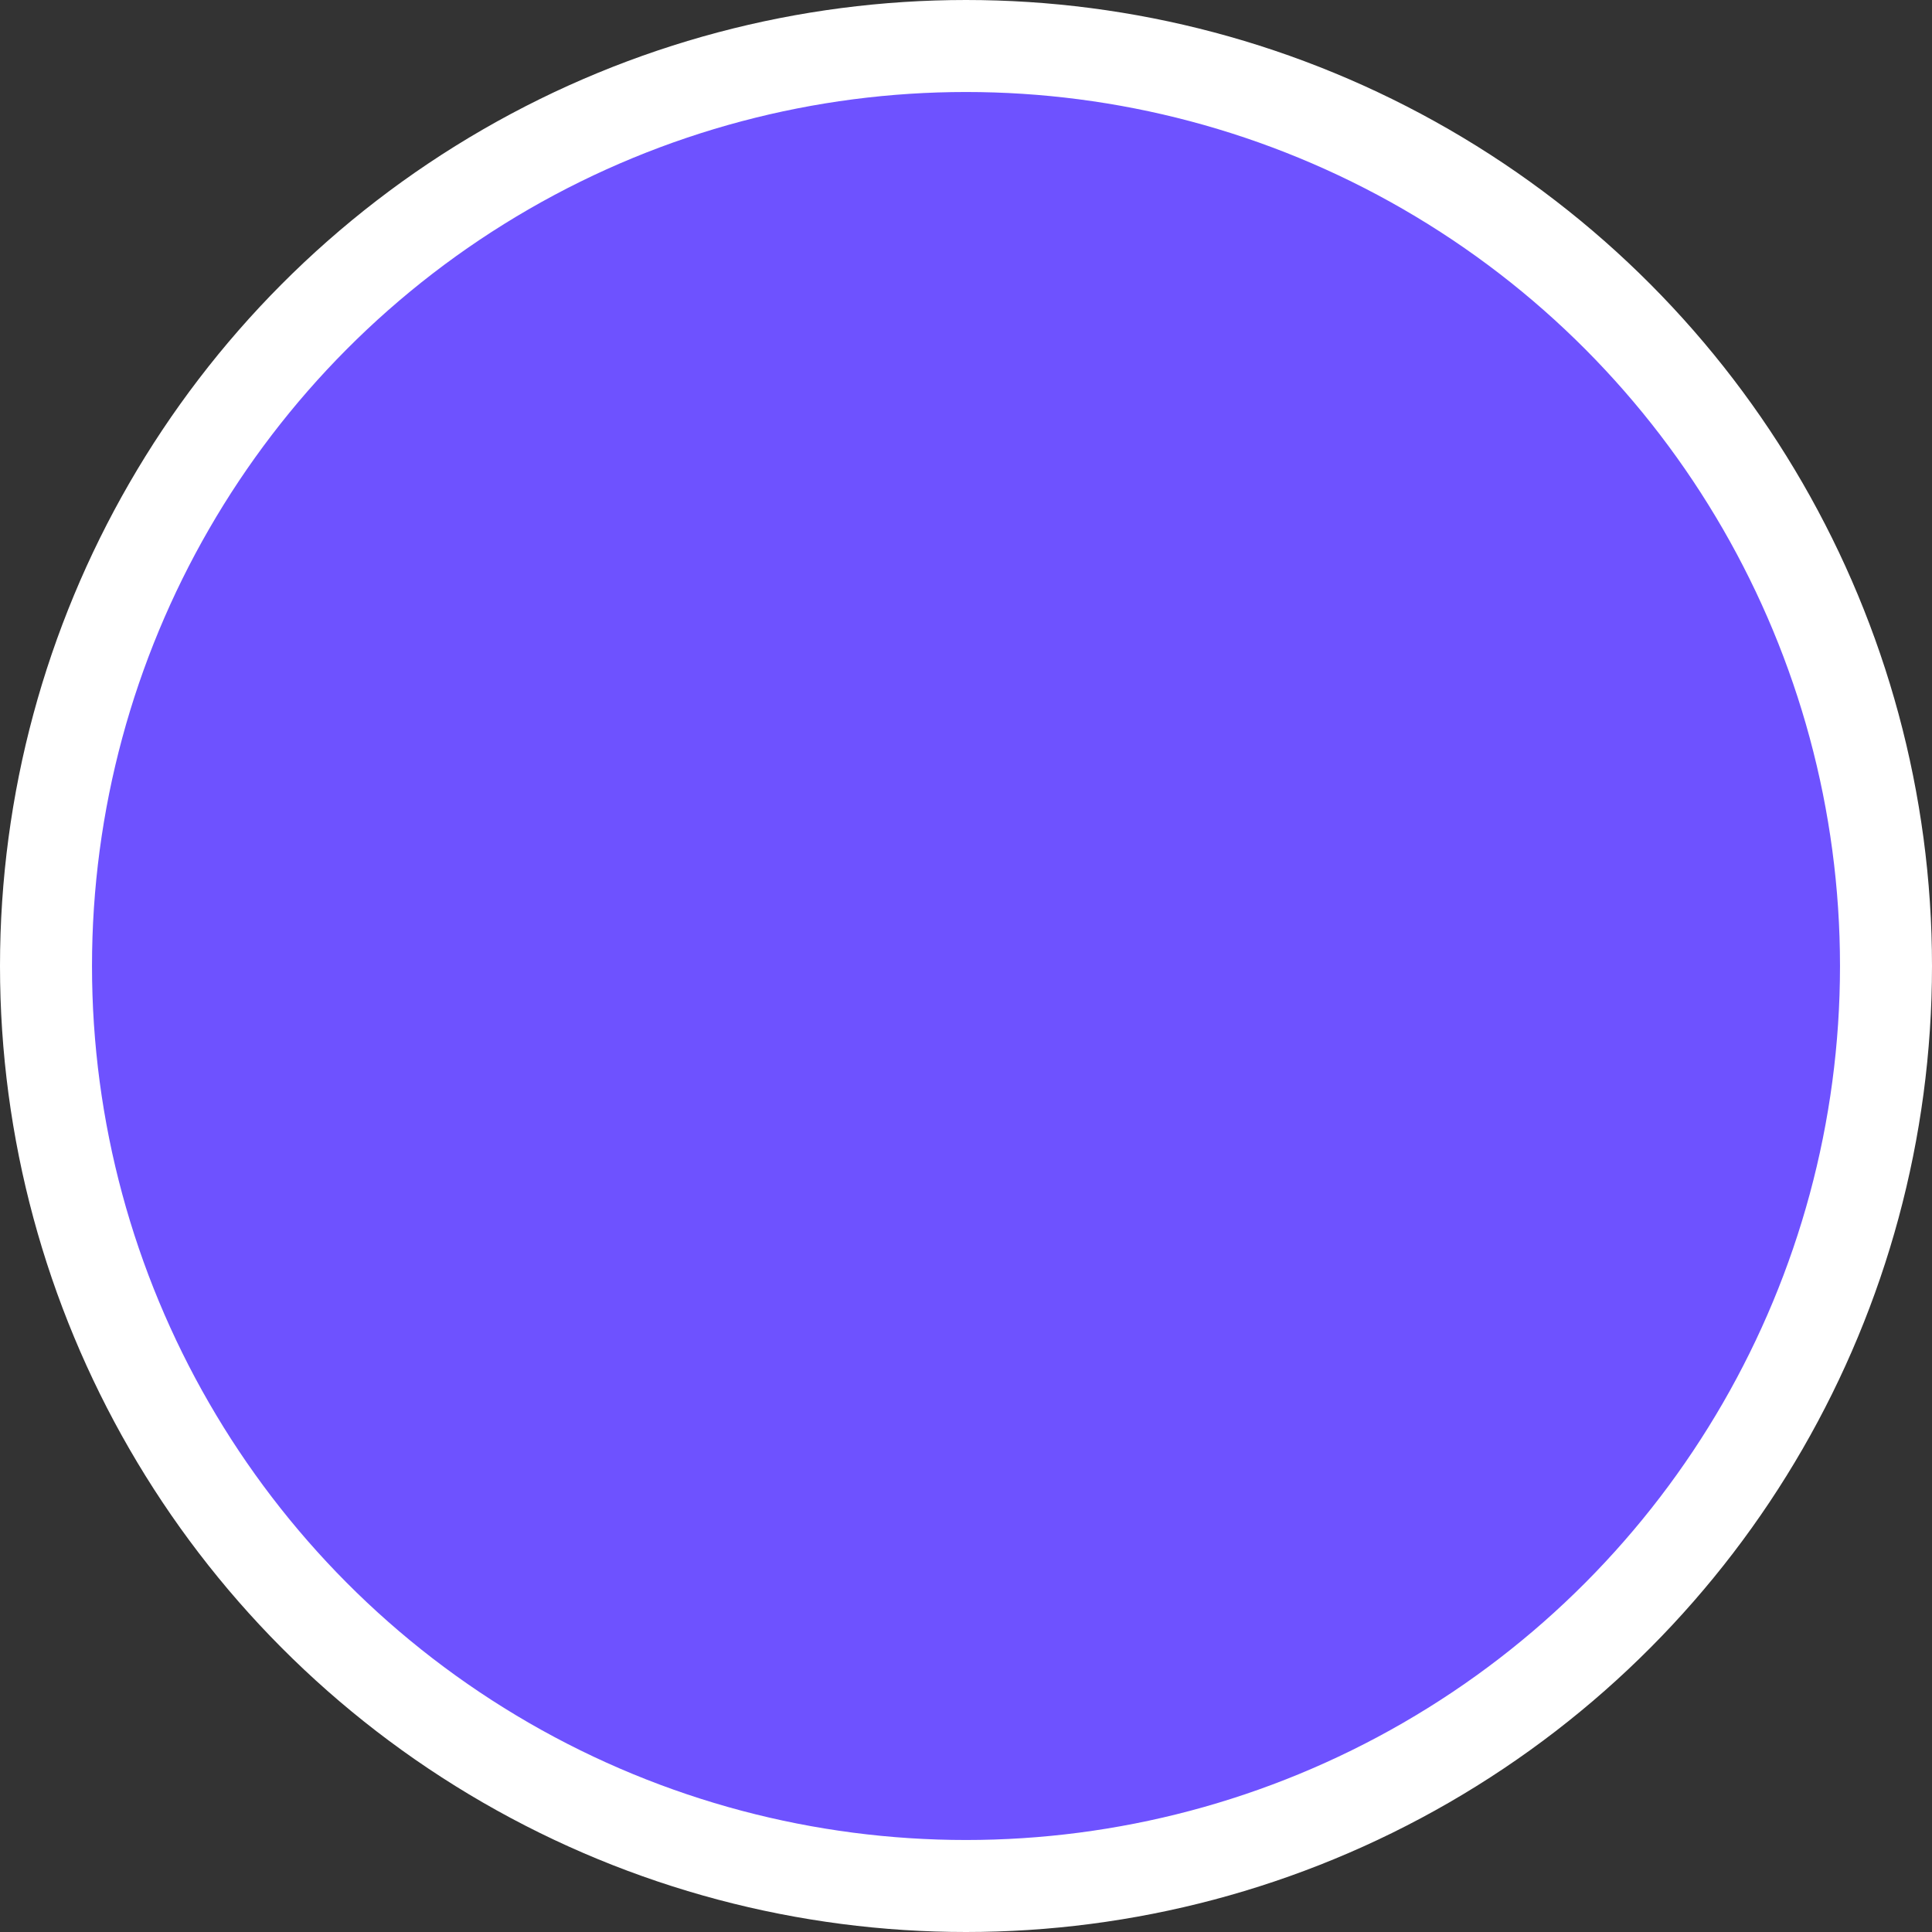 <svg width="42" height="42" viewBox="0 0 42 42" fill="none" xmlns="http://www.w3.org/2000/svg">
<rect x="0" y="0" width="42" height="42" fill="#333333" stroke="none"/>
<circle id="Ellipse 5" cx="21" cy="21" r="20" fill="#6E52FF" stroke="white" stroke-width="2"/>
</svg>
